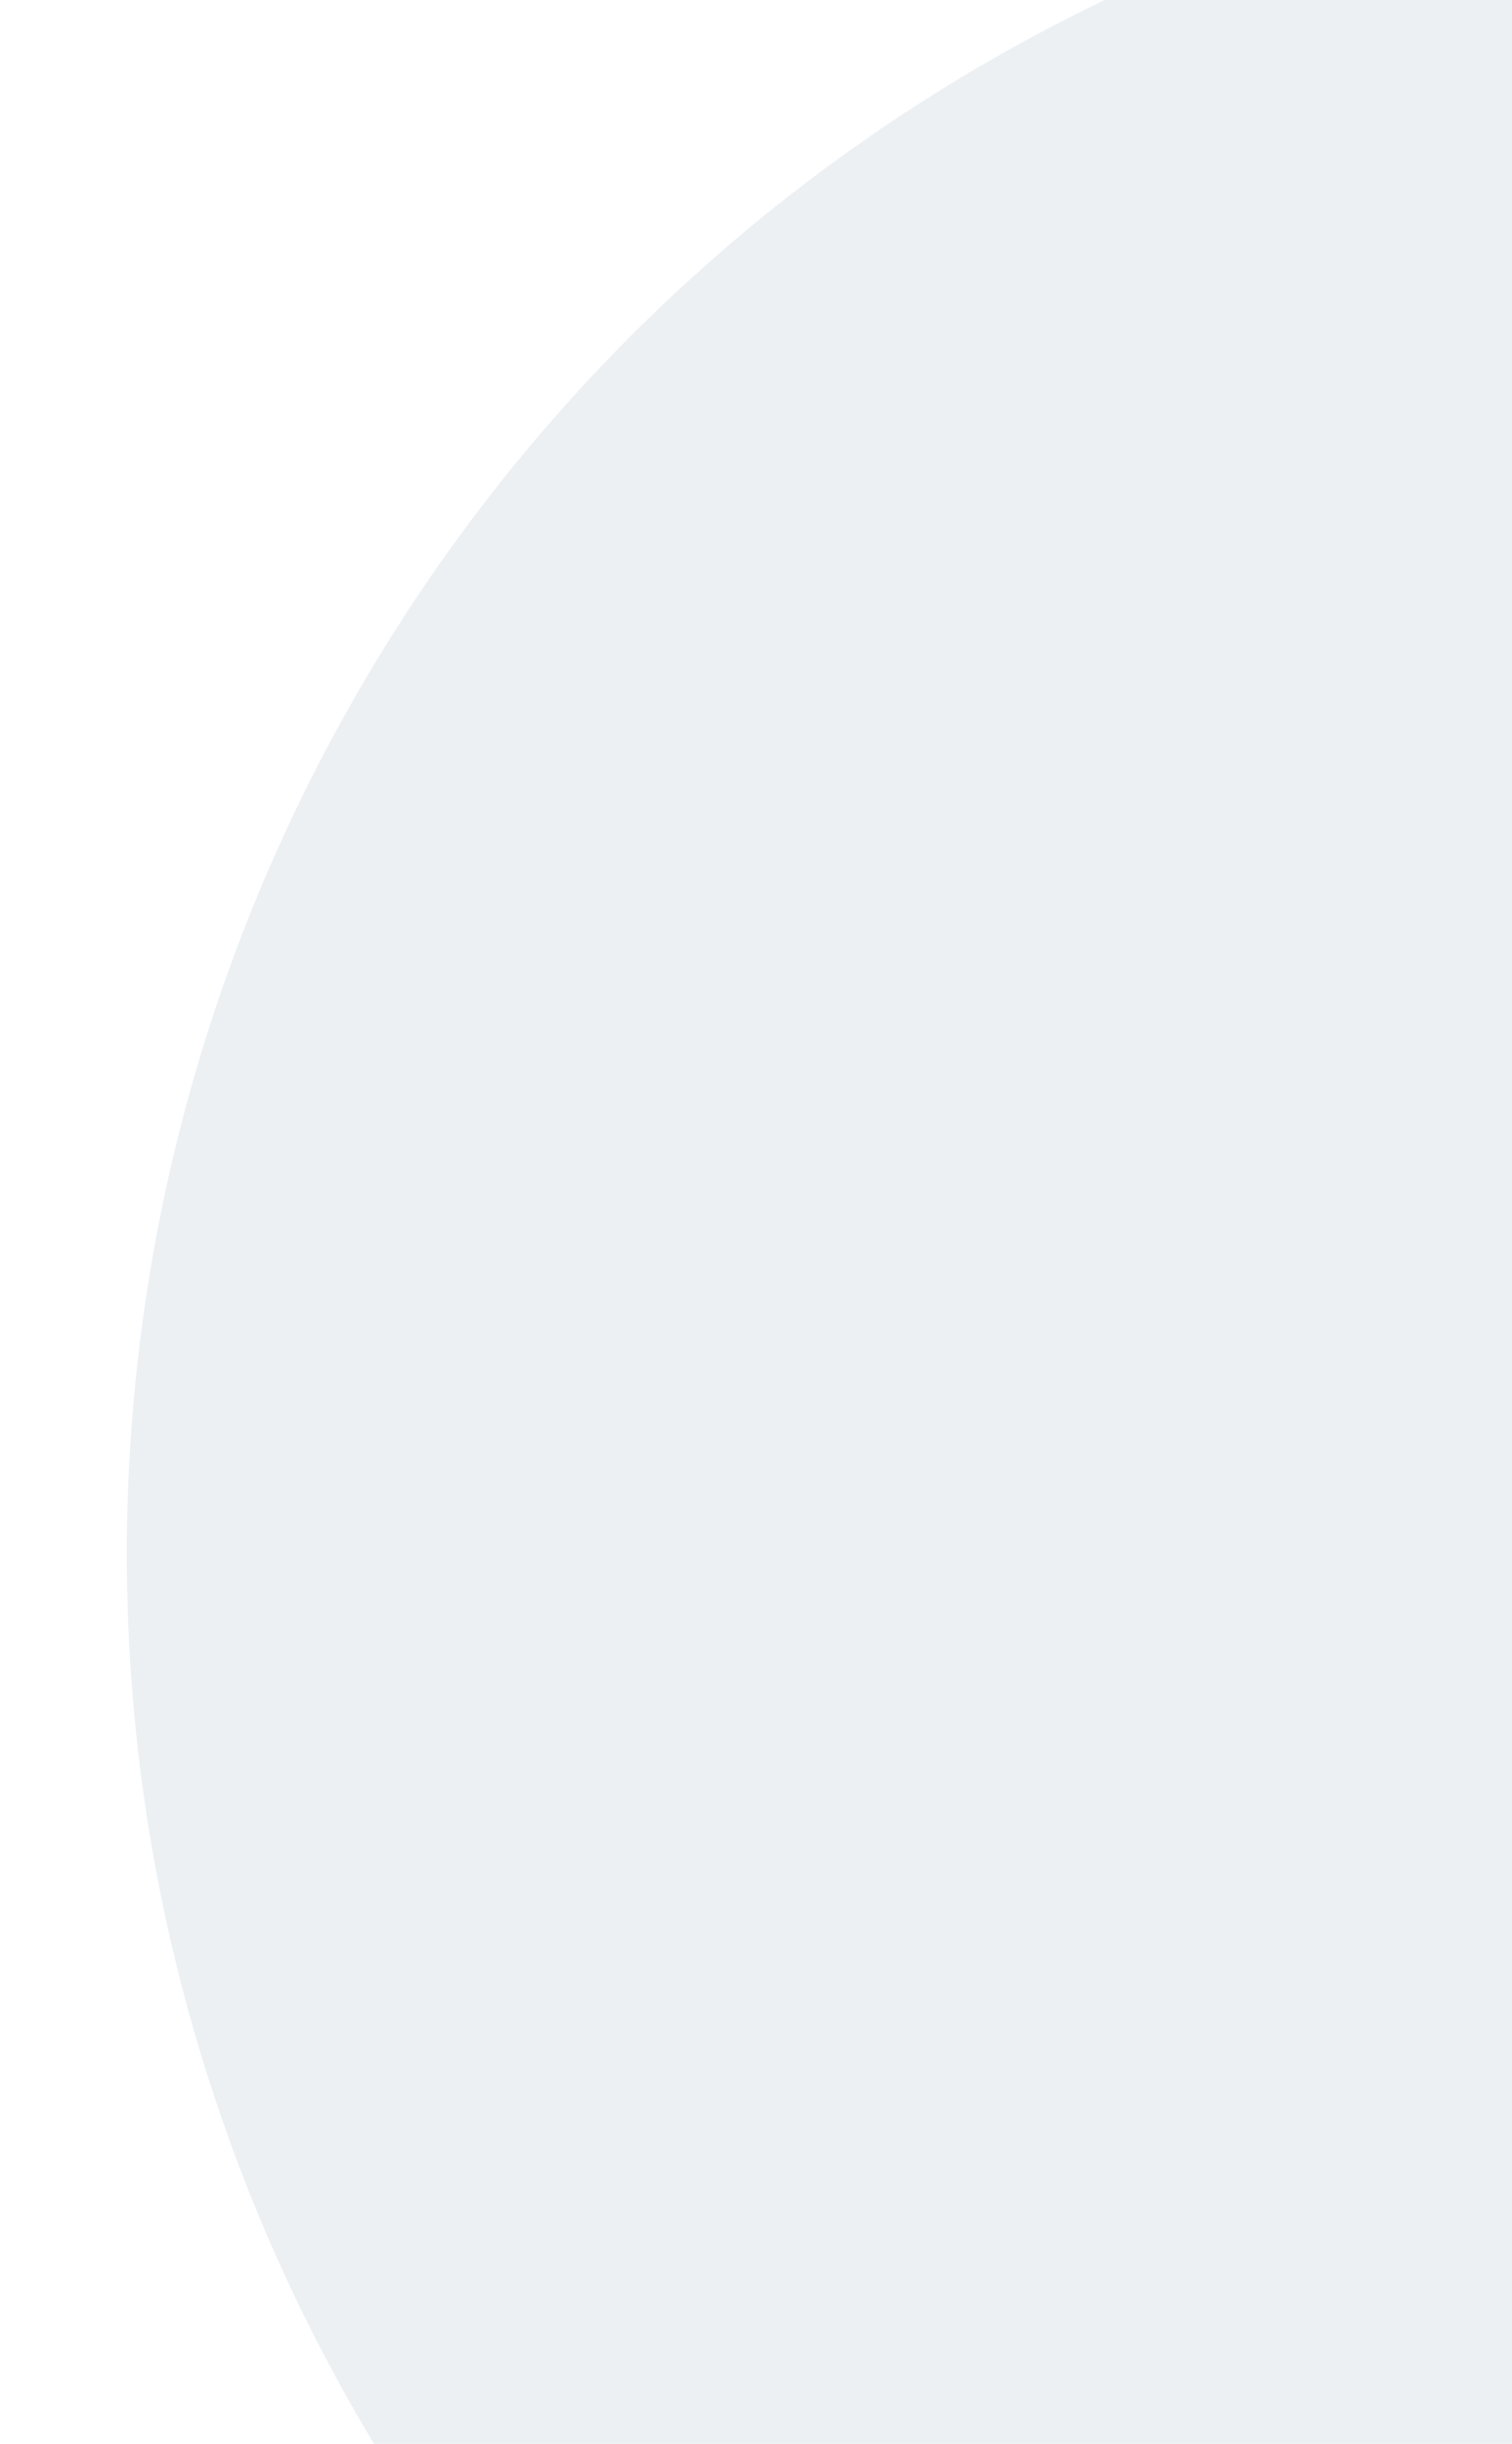 <svg width="608" height="982" viewBox="0 0 608 982" fill="none" xmlns="http://www.w3.org/2000/svg">
<g filter="url(#filter0_ddi_239_78)">
<circle cx="728.5" cy="609.5" r="692.5" fill="#ECF0F3"/>
</g>
<g filter="url(#filter1_ii_239_78)">
<path d="M813 81.5C813 174.56 737.56 250 644.5 250C551.44 250 476 174.56 476 81.5C476 -11.56 551.44 -87 644.5 -87C737.56 -87 813 -11.56 813 81.5ZM542.655 81.5C542.655 137.747 588.253 183.345 644.5 183.345C700.747 183.345 746.345 137.747 746.345 81.5C746.345 25.253 700.747 -20.345 644.5 -20.345C588.253 -20.345 542.655 25.253 542.655 81.5Z" fill="#ECF0F3"/>
</g>
<defs>
<filter id="filter0_ddi_239_78" x="0" y="-119" width="1457" height="1457" filterUnits="userSpaceOnUse" color-interpolation-filters="sRGB">
<feFlood flood-opacity="0" result="BackgroundImageFix"/>
<feColorMatrix in="SourceAlpha" type="matrix" values="0 0 0 0 0 0 0 0 0 0 0 0 0 0 0 0 0 0 127 0" result="hardAlpha"/>
<feOffset dx="12" dy="12"/>
<feGaussianBlur stdDeviation="12"/>
<feComposite in2="hardAlpha" operator="out"/>
<feColorMatrix type="matrix" values="0 0 0 0 0.706 0 0 0 0 0.757 0 0 0 0 0.835 0 0 0 1 0"/>
<feBlend mode="normal" in2="BackgroundImageFix" result="effect1_dropShadow_239_78"/>
<feColorMatrix in="SourceAlpha" type="matrix" values="0 0 0 0 0 0 0 0 0 0 0 0 0 0 0 0 0 0 127 0" result="hardAlpha"/>
<feOffset dx="-12" dy="-12"/>
<feGaussianBlur stdDeviation="12"/>
<feComposite in2="hardAlpha" operator="out"/>
<feColorMatrix type="matrix" values="0 0 0 0 1 0 0 0 0 1 0 0 0 0 1 0 0 0 0.5 0"/>
<feBlend mode="normal" in2="effect1_dropShadow_239_78" result="effect2_dropShadow_239_78"/>
<feBlend mode="normal" in="SourceGraphic" in2="effect2_dropShadow_239_78" result="shape"/>
<feColorMatrix in="SourceAlpha" type="matrix" values="0 0 0 0 0 0 0 0 0 0 0 0 0 0 0 0 0 0 127 0" result="hardAlpha"/>
<feOffset dx="15" dy="15"/>
<feGaussianBlur stdDeviation="25"/>
<feComposite in2="hardAlpha" operator="arithmetic" k2="-1" k3="1"/>
<feColorMatrix type="matrix" values="0 0 0 0 1 0 0 0 0 1 0 0 0 0 1 0 0 0 0.05 0"/>
<feBlend mode="normal" in2="shape" result="effect3_innerShadow_239_78"/>
</filter>
<filter id="filter1_ii_239_78" x="468" y="-95" width="353" height="353" filterUnits="userSpaceOnUse" color-interpolation-filters="sRGB">
<feFlood flood-opacity="0" result="BackgroundImageFix"/>
<feBlend mode="normal" in="SourceGraphic" in2="BackgroundImageFix" result="shape"/>
<feColorMatrix in="SourceAlpha" type="matrix" values="0 0 0 0 0 0 0 0 0 0 0 0 0 0 0 0 0 0 127 0" result="hardAlpha"/>
<feOffset dx="8" dy="8"/>
<feGaussianBlur stdDeviation="8"/>
<feComposite in2="hardAlpha" operator="arithmetic" k2="-1" k3="1"/>
<feColorMatrix type="matrix" values="0 0 0 0 0.706 0 0 0 0 0.757 0 0 0 0 0.835 0 0 0 1 0"/>
<feBlend mode="normal" in2="shape" result="effect1_innerShadow_239_78"/>
<feColorMatrix in="SourceAlpha" type="matrix" values="0 0 0 0 0 0 0 0 0 0 0 0 0 0 0 0 0 0 127 0" result="hardAlpha"/>
<feOffset dx="-8" dy="-8"/>
<feGaussianBlur stdDeviation="8"/>
<feComposite in2="hardAlpha" operator="arithmetic" k2="-1" k3="1"/>
<feColorMatrix type="matrix" values="0 0 0 0 1 0 0 0 0 1 0 0 0 0 1 0 0 0 1 0"/>
<feBlend mode="normal" in2="effect1_innerShadow_239_78" result="effect2_innerShadow_239_78"/>
</filter>
</defs>
</svg>
